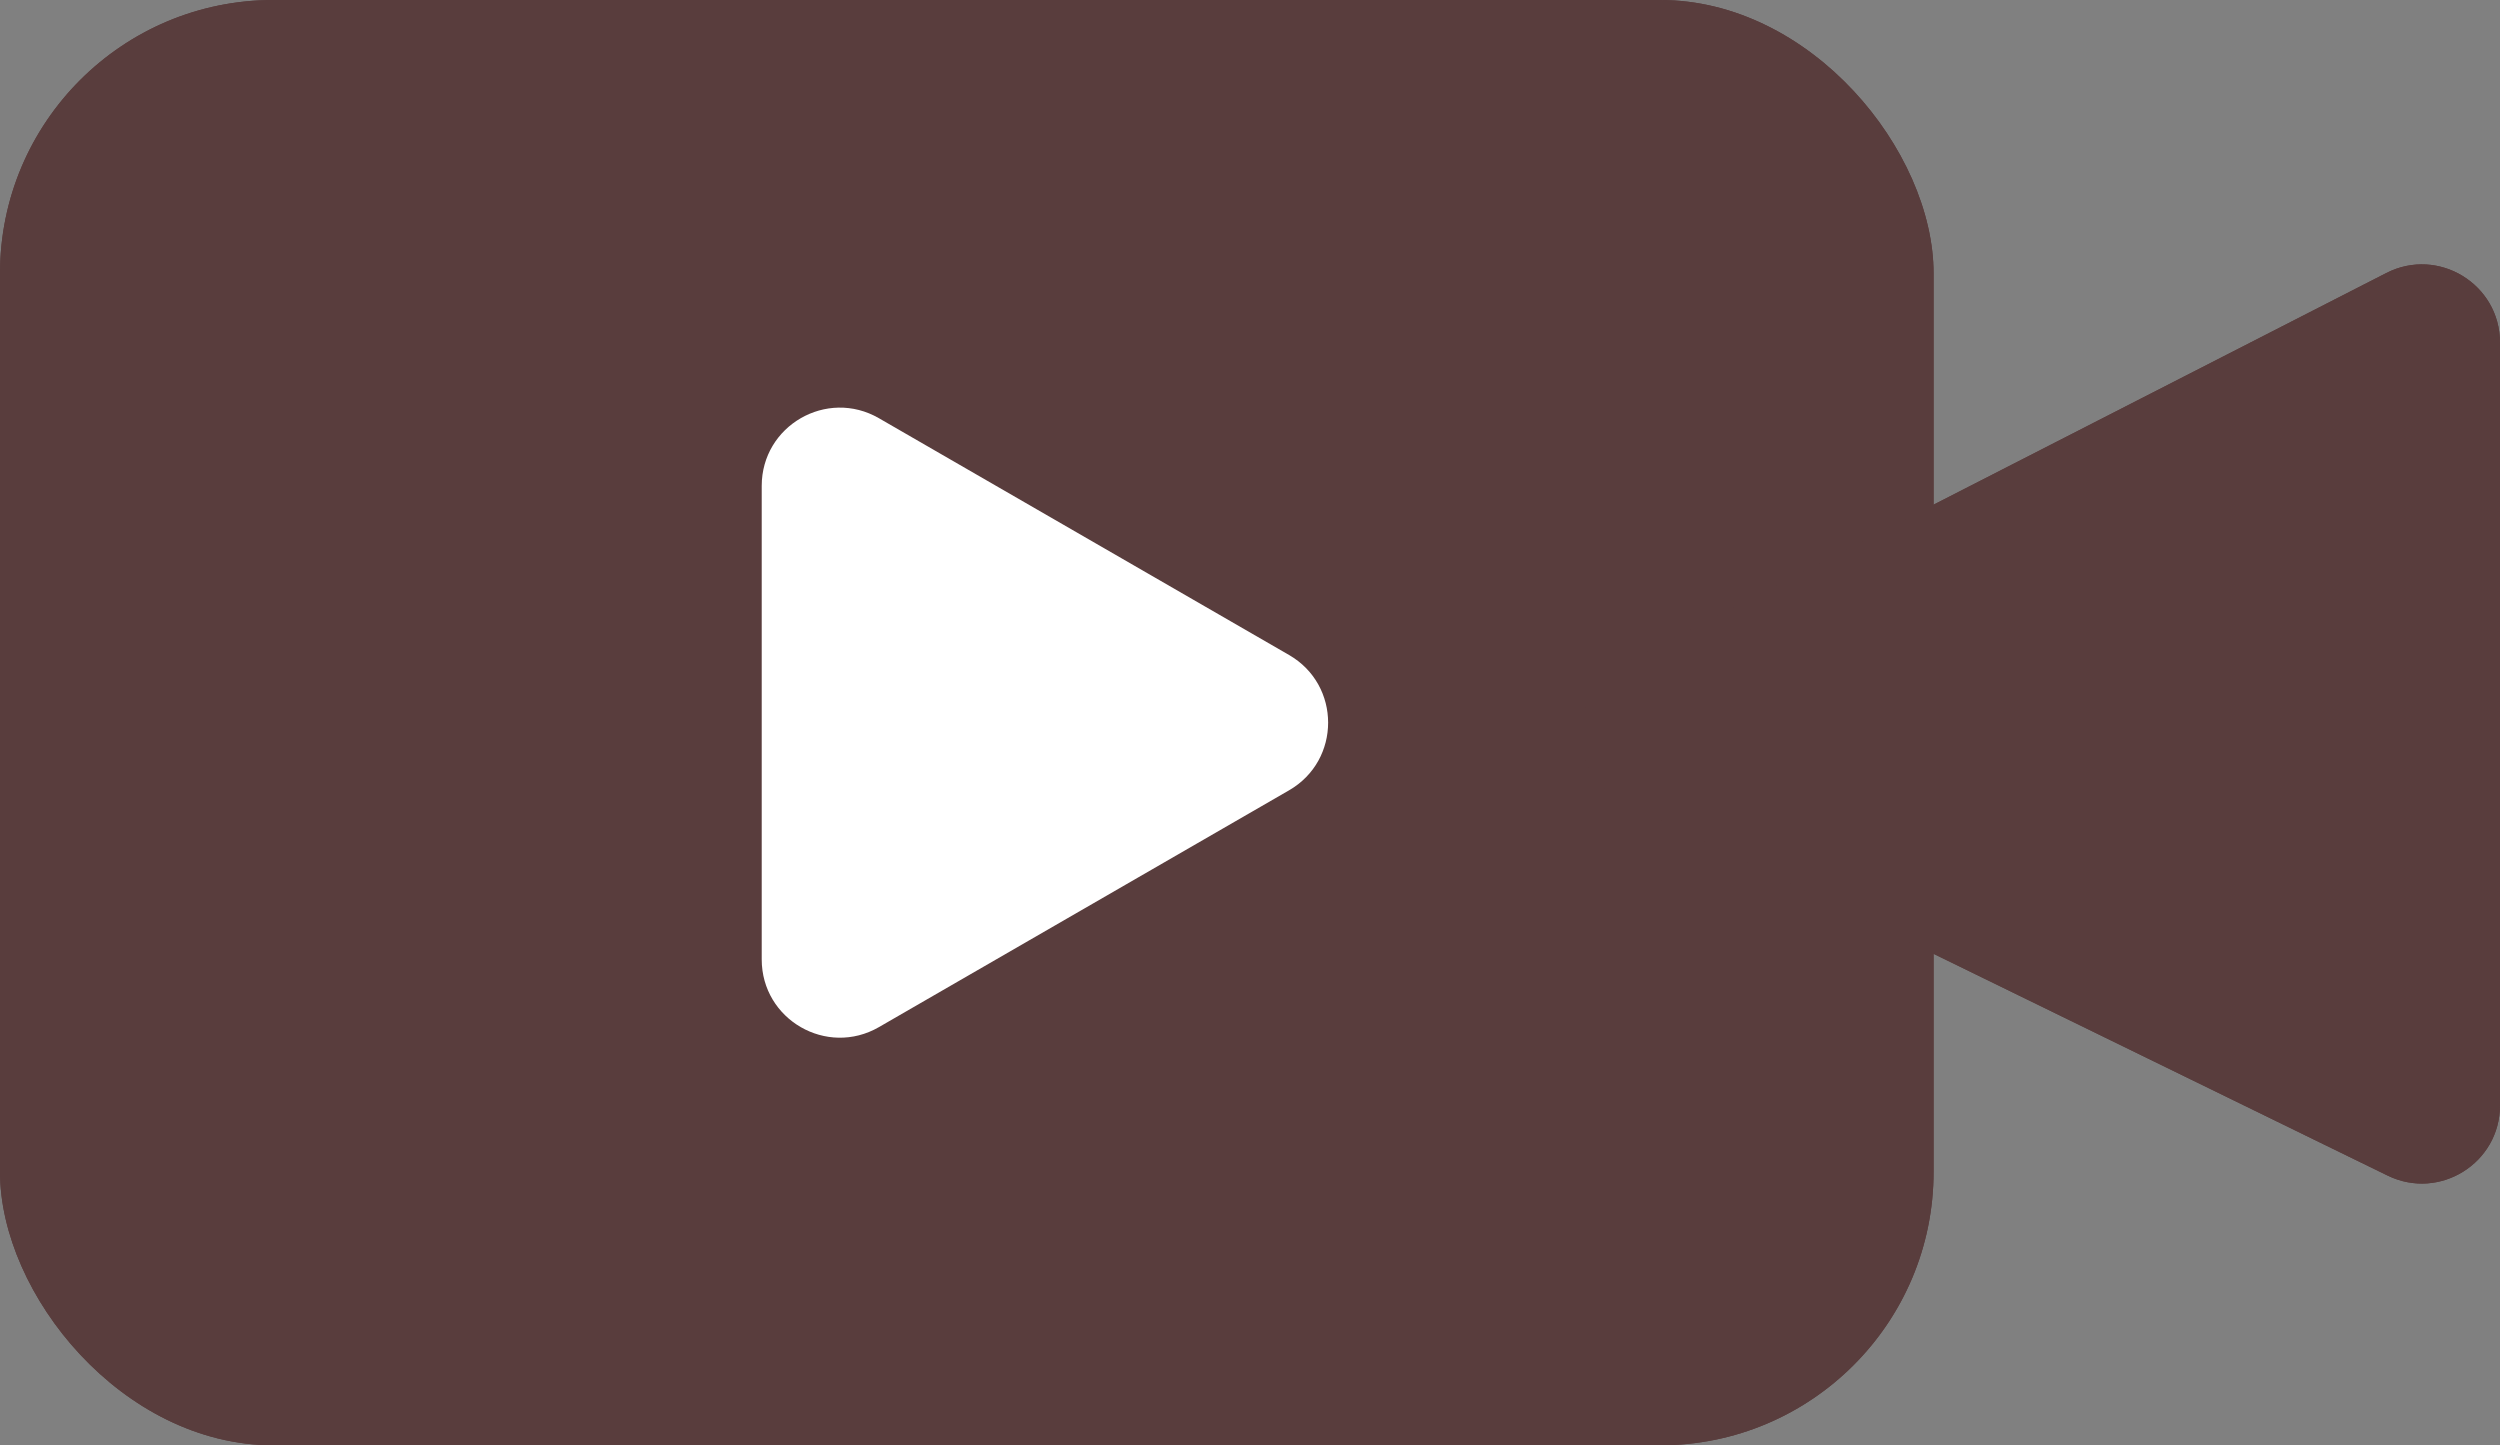 <svg width="128" height="74" viewBox="0 0 128 74" fill="none" xmlns="http://www.w3.org/2000/svg">
<rect x="0" y="0" width="128" height="74" fill="#808080" stroke="none"/>
<rect width="99" height="74" rx="14" fill="#593D3D"/>
<rect width="99" height="74" rx="14" fill="#593D3D"/>
<path d="M83.189 41.116C80.227 39.669 80.188 35.462 83.123 33.961L122.178 13.979C124.84 12.617 128 14.55 128 17.54V56.595C128 59.552 124.902 61.487 122.245 60.189L83.189 41.116Z" fill="#593D3D"/>
<path d="M83.189 41.116C80.227 39.669 80.188 35.462 83.123 33.961L122.178 13.979C124.84 12.617 128 14.55 128 17.54V56.595C128 59.552 124.902 61.487 122.245 60.189L83.189 41.116Z" fill="#593D3D"/>
<path d="M66 40.464C68.667 38.925 68.667 35.075 66 33.536L45 21.412C42.333 19.872 39 21.796 39 24.876V49.124C39 52.204 42.333 54.128 45 52.589L66 40.464Z" fill="white"/>
</svg>
